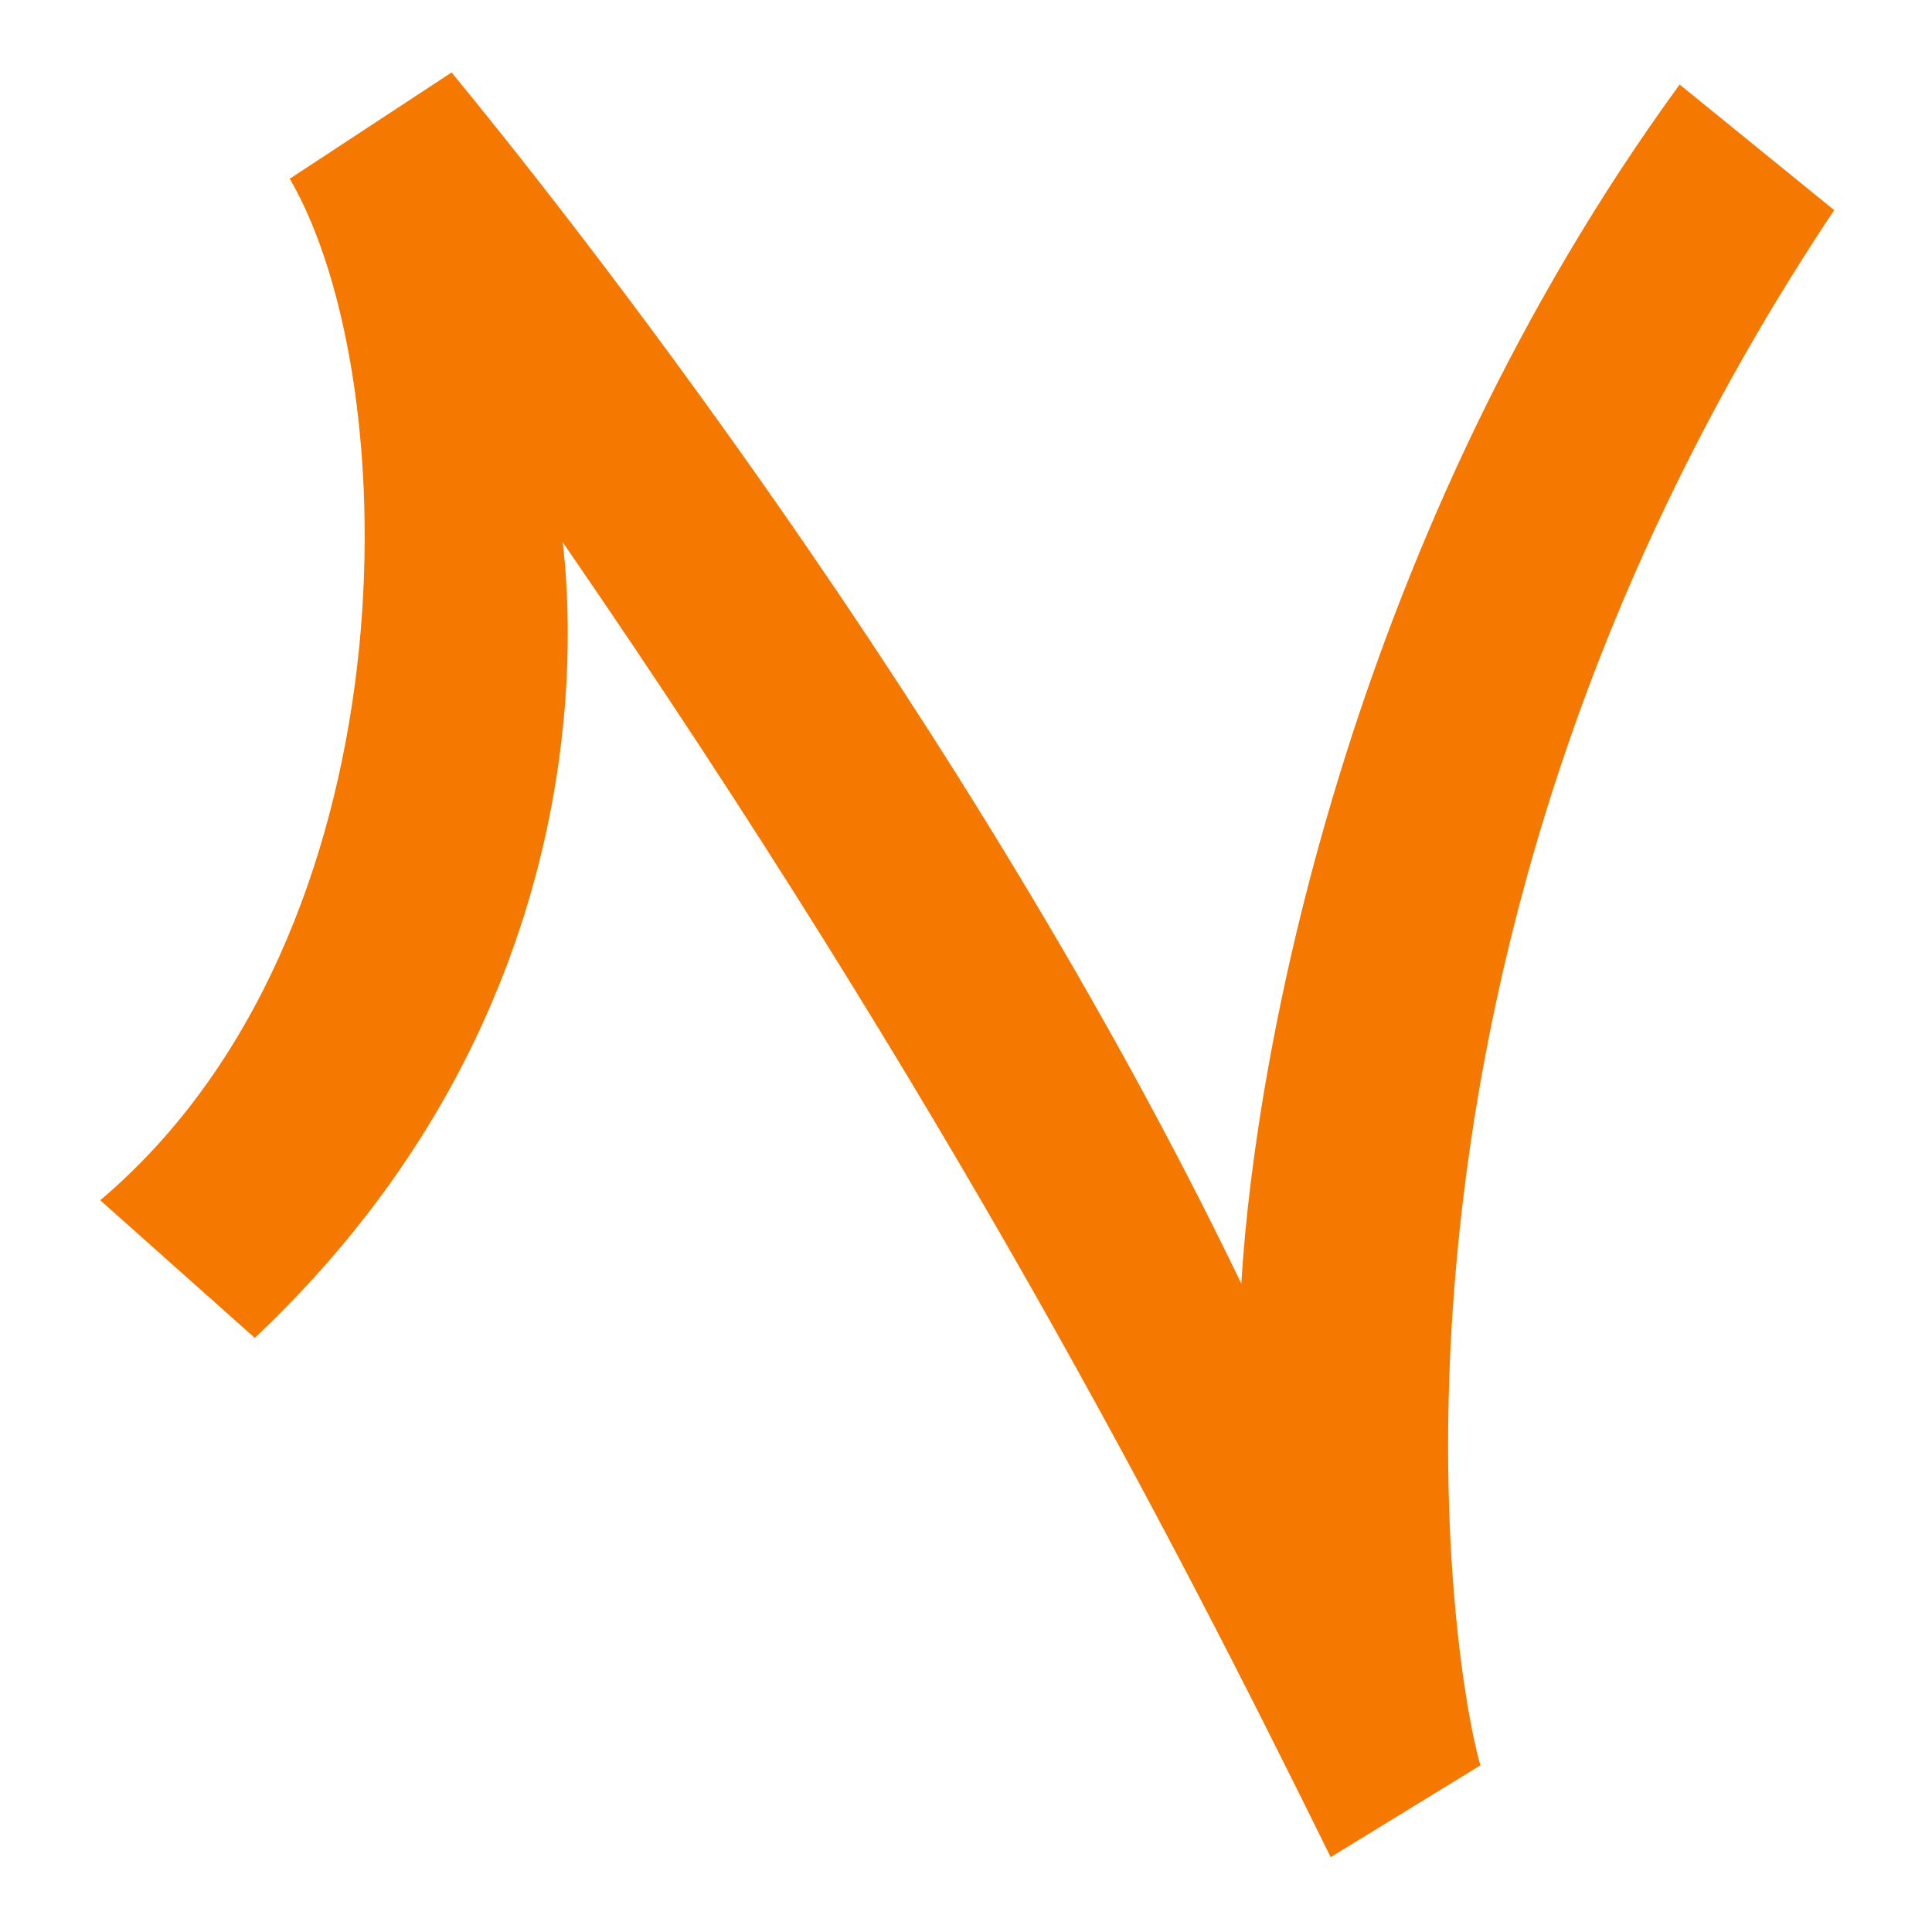 <svg height="16" viewBox="0 0 16 16" width="16" xmlns="http://www.w3.org/2000/svg"><path d="m12.26 14.62-1.24.76c-1.33-2.7-3.16-6.24-6.36-10.89.1.84.25 3.95-2.55 6.59l-1.28-1.14c2.6-2.2 2.55-6.77 1.57-8.46l1.34-.88c.88 1.07 4.27 5.32 6.54 10.03.12-2.01.94-6.24 3.63-9.93l1.28 1.04c-4.11 6.16-3.18 12.02-2.93 12.88z" fill="#f57900"/></svg>